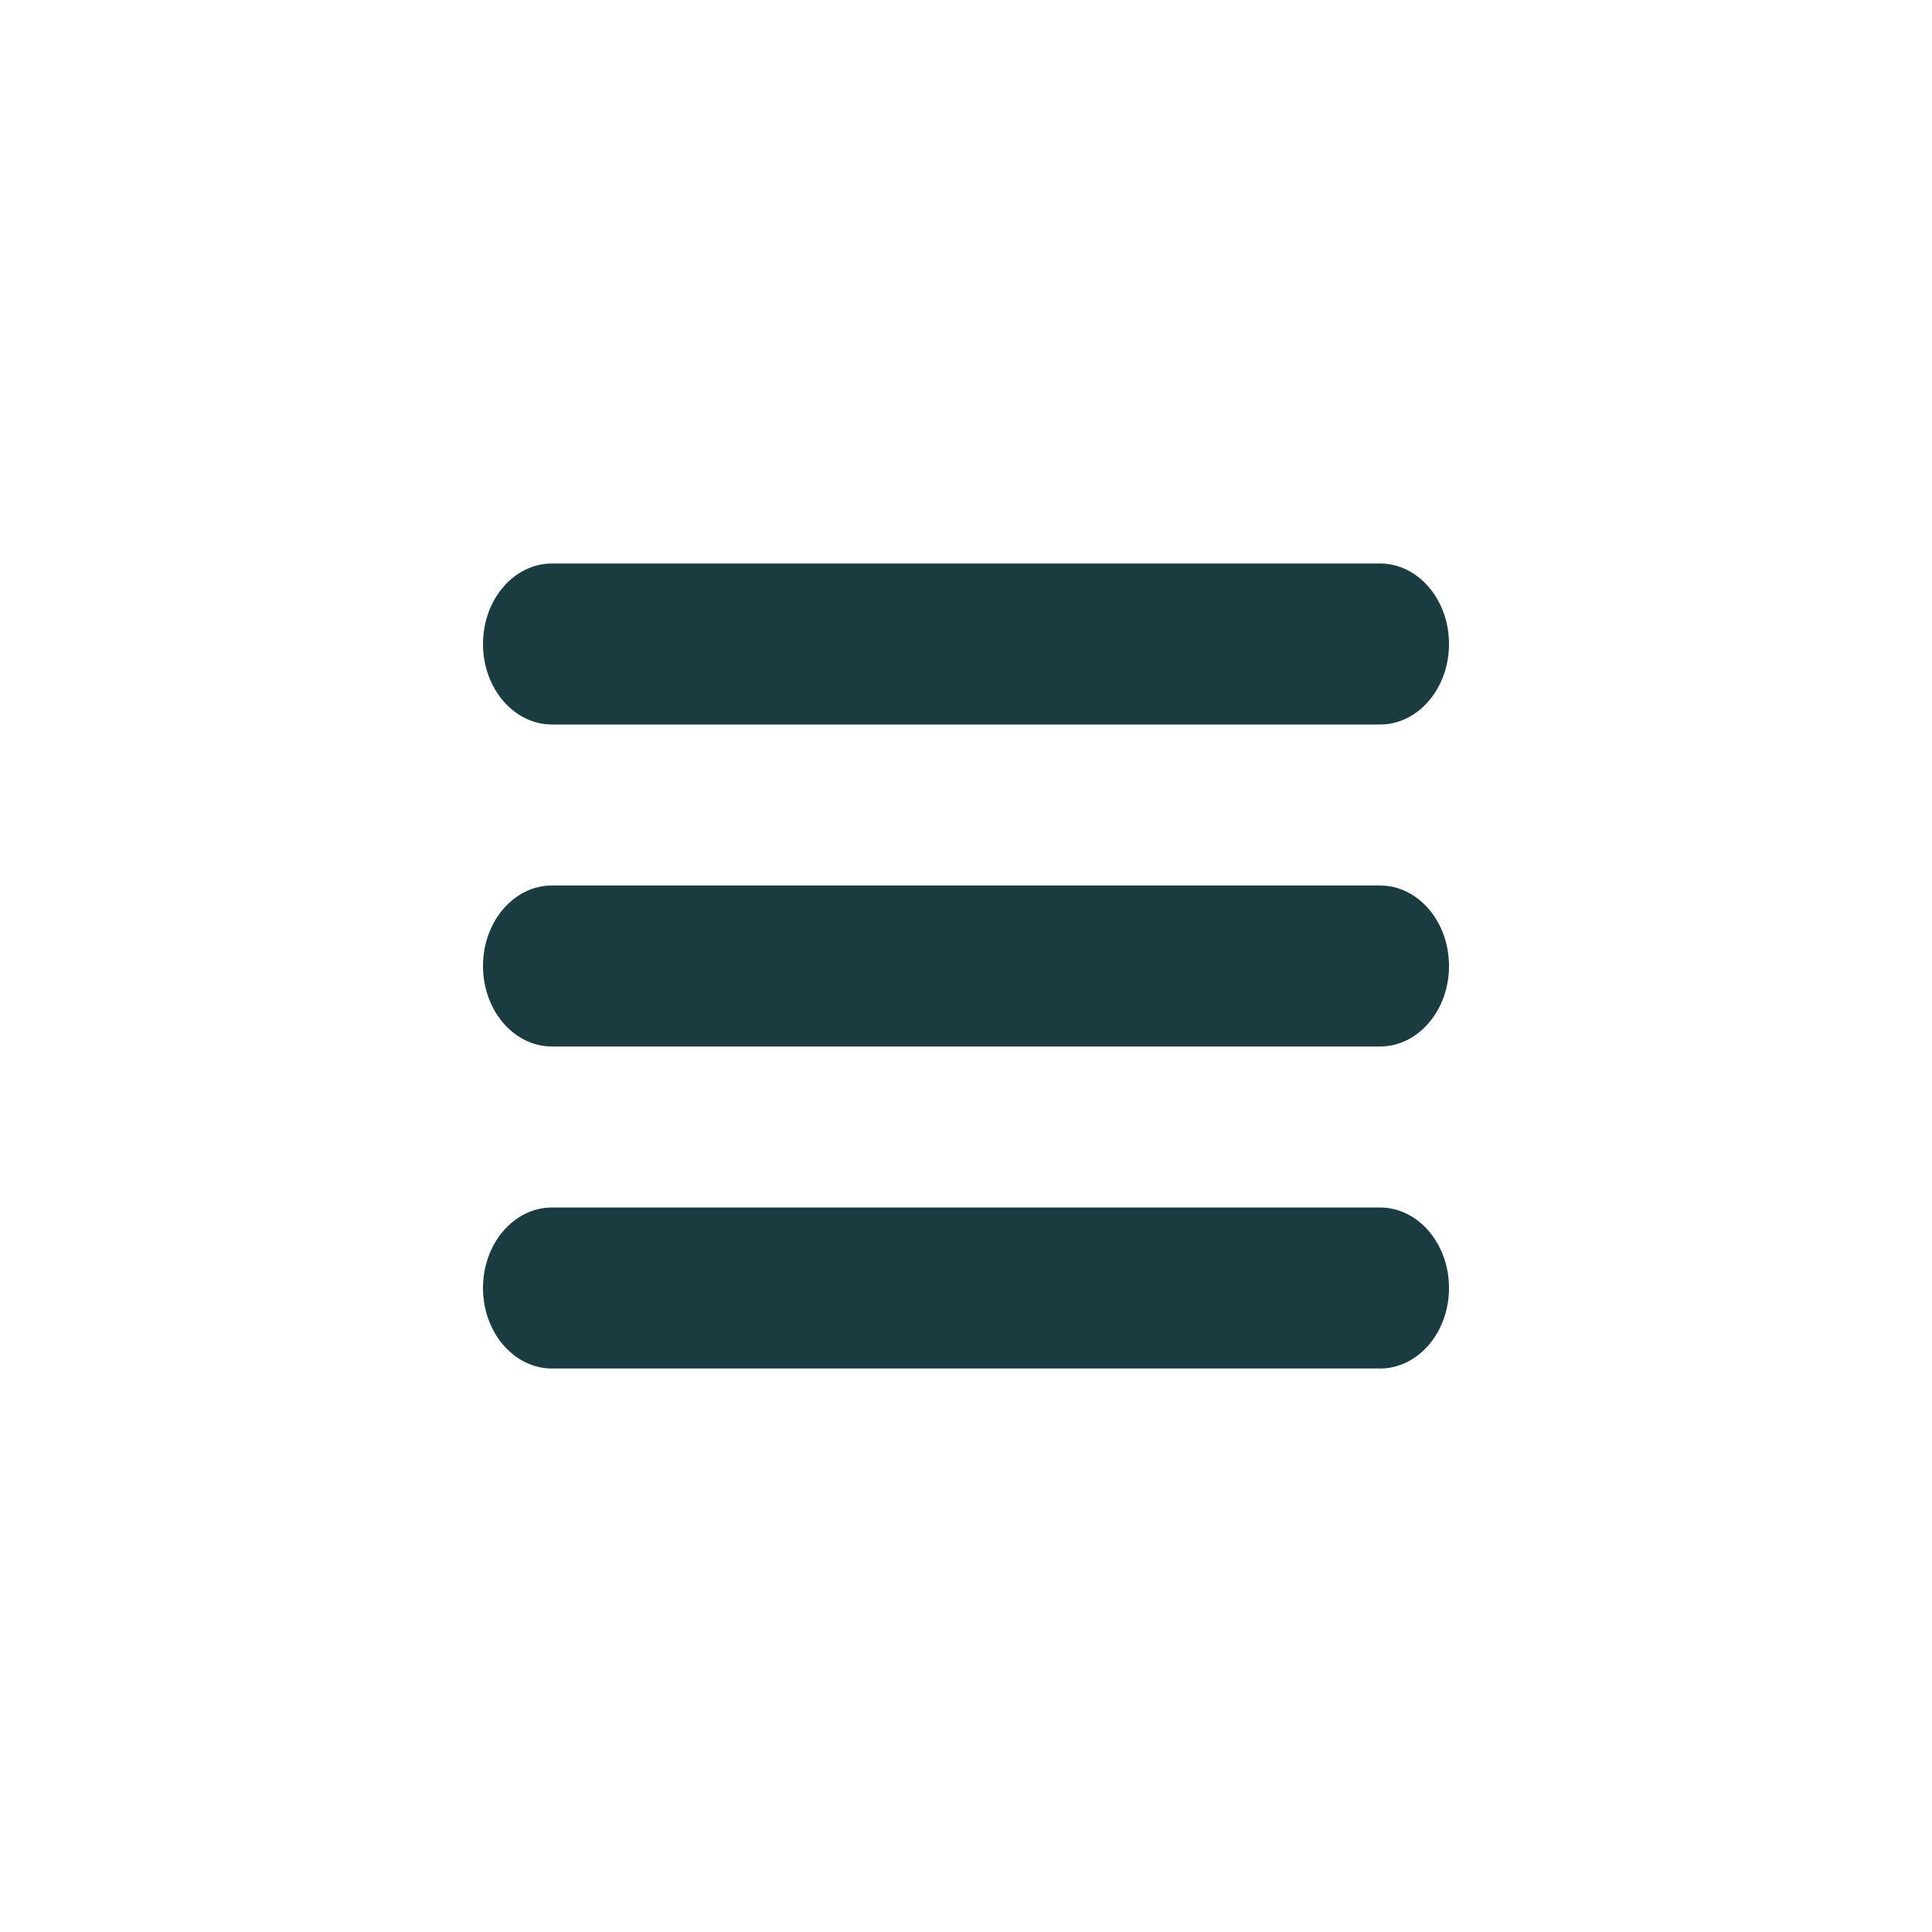 <svg width="24" height="24" viewBox="0 0 24 24" fill="none" xmlns="http://www.w3.org/2000/svg">
<path fill-rule="evenodd" clip-rule="evenodd" d="M6.857 9C6.384 9 6 8.552 6 8C6 7.448 6.384 7 6.857 7H17.143C17.616 7 18 7.448 18 8C18 8.552 17.616 9 17.143 9H6.857ZM6.857 13C6.384 13 6 12.552 6 12C6 11.448 6.384 11 6.857 11H17.143C17.616 11 18 11.448 18 12C18 12.552 17.616 13 17.143 13H6.857ZM6.857 17C6.384 17 6 16.552 6 16C6 15.448 6.384 15 6.857 15H17.143C17.616 15 18 15.448 18 16C18 16.552 17.616 17 17.143 17H6.857Z" fill="#1A3C40"/>
</svg>
